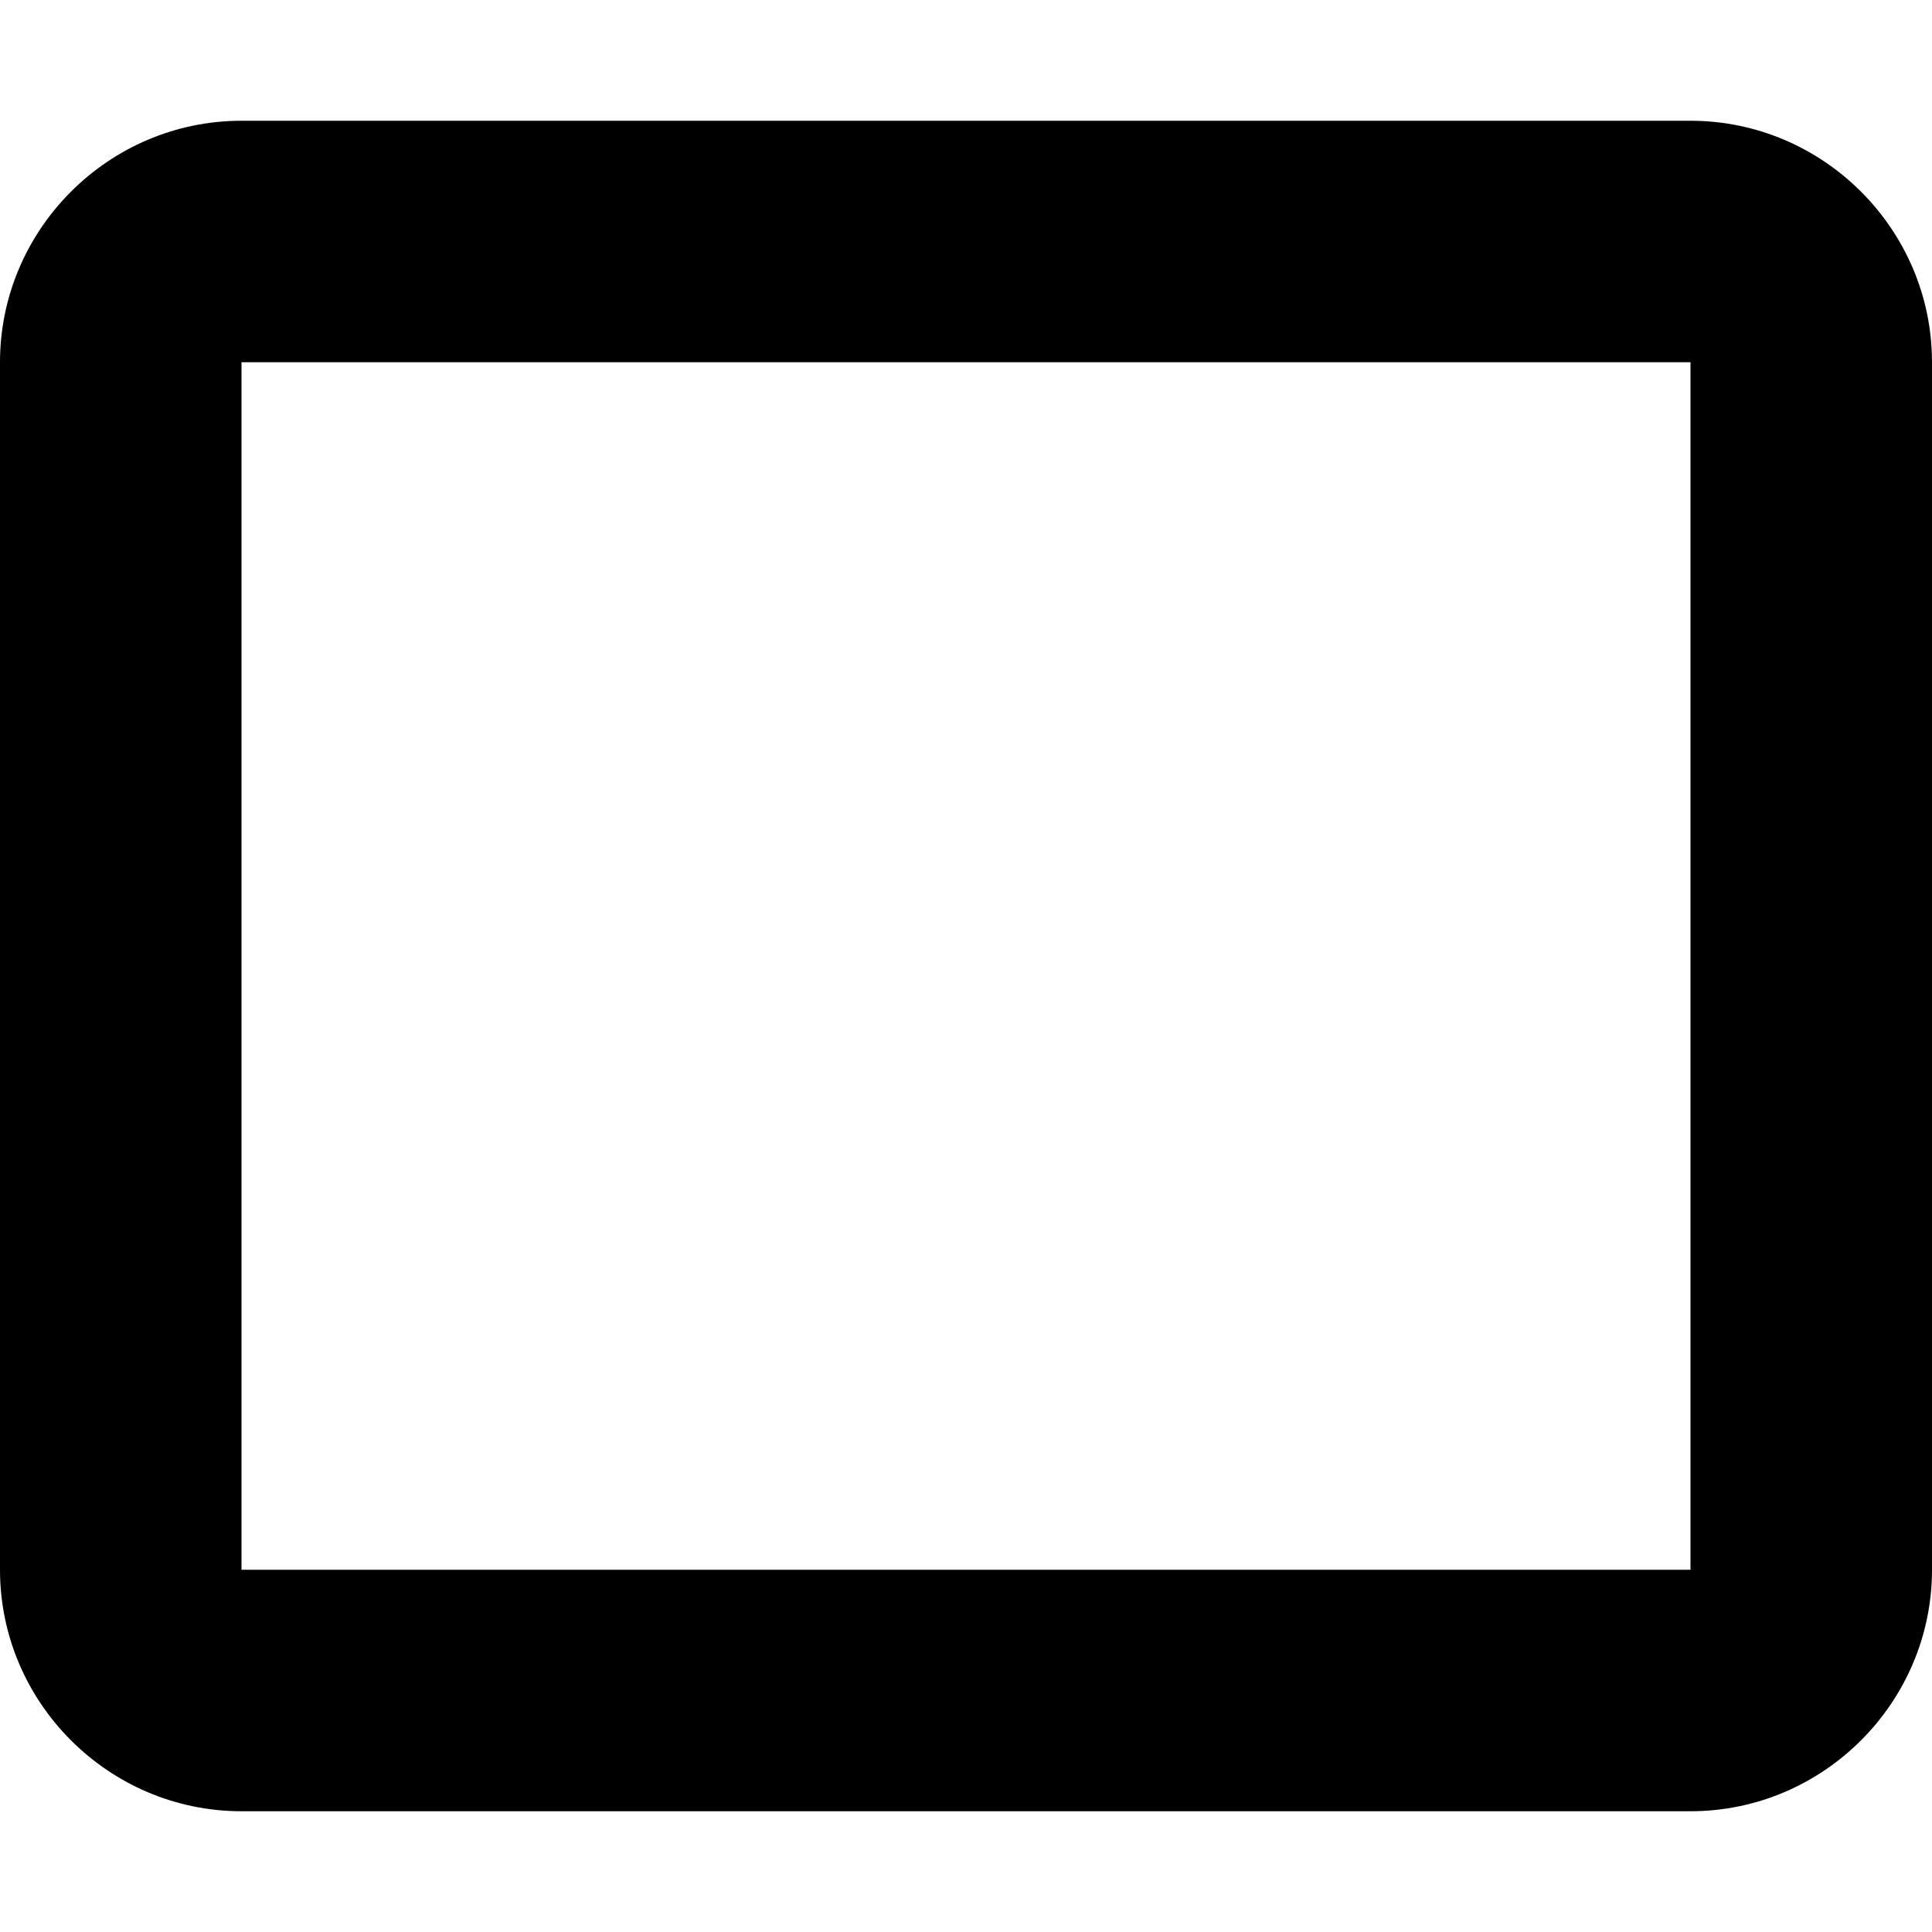 <svg xmlns="http://www.w3.org/2000/svg" width="64" height="64" viewBox="0 0 64 64"><path d="M64 52c0 4.4-3.6 8-8 8H8c-4.4 0-8-3.6-8-8V12c0-4.4 3.6-8 8-8h48c4.4 0 8 3.6 8 8v40zm-8-40H8v40h48V12z" fill-rule="evenodd" clip-rule="evenodd"/></svg>